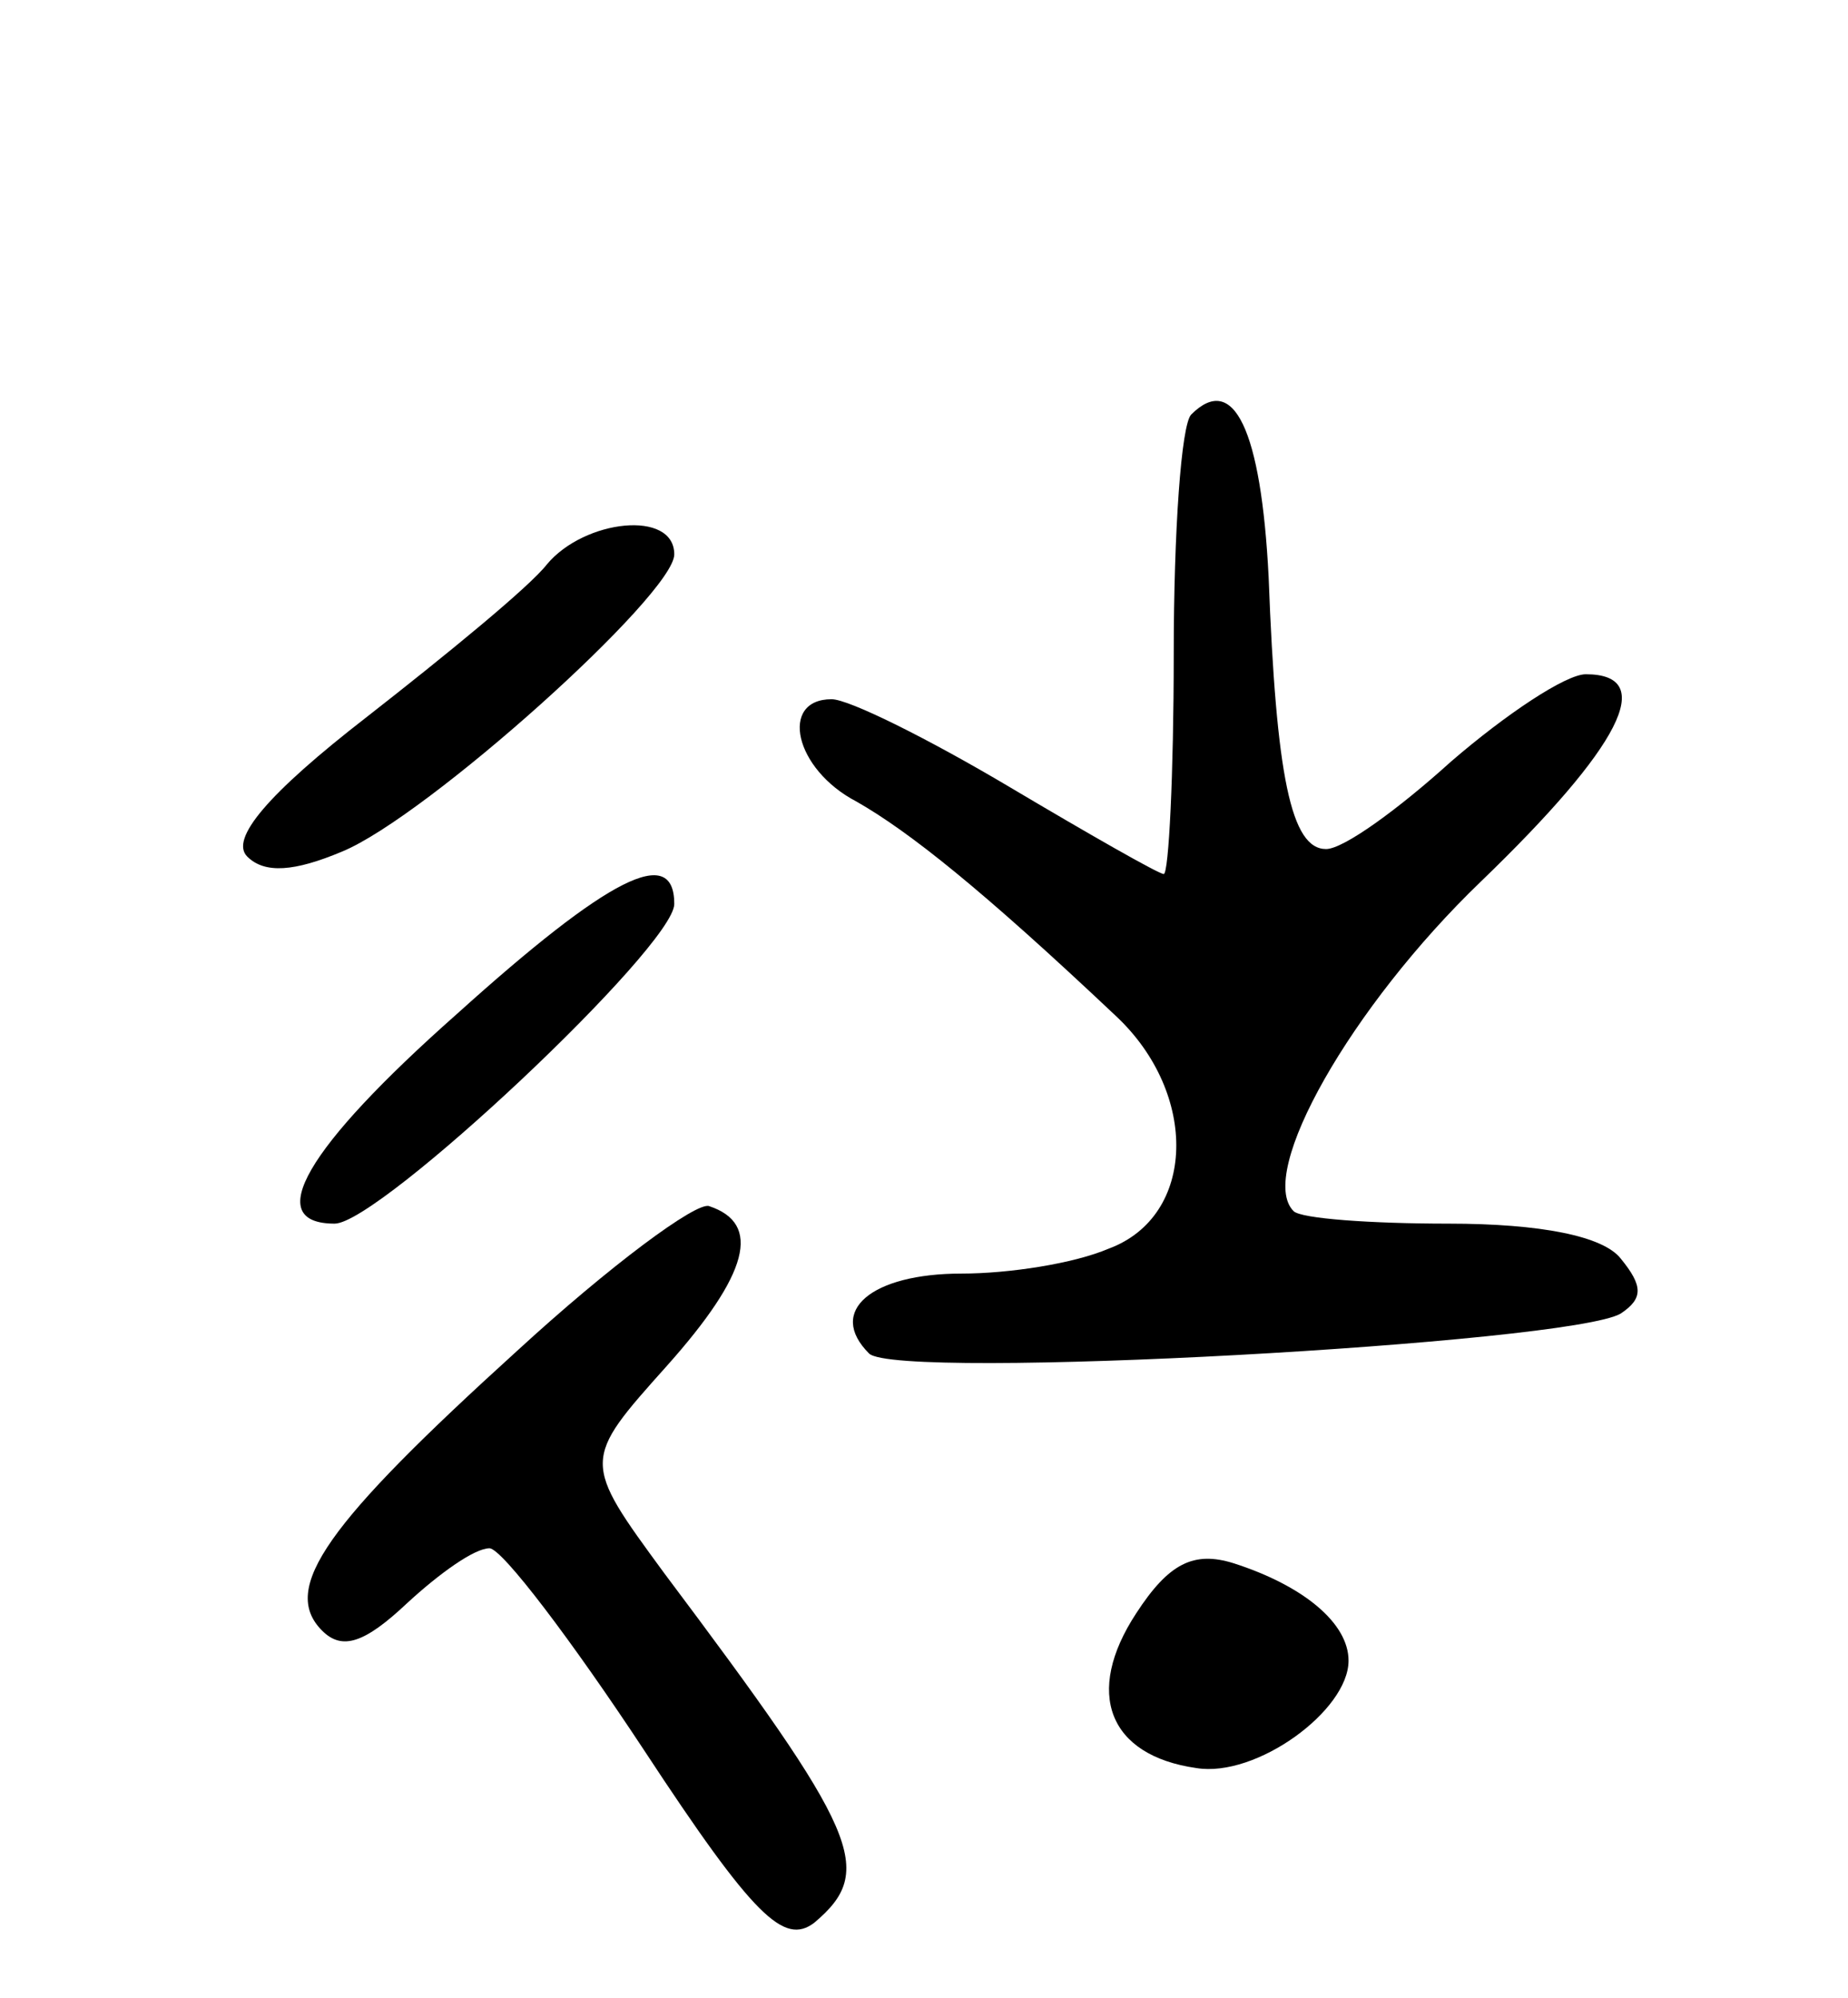 <svg version="1.0" xmlns="http://www.w3.org/2000/svg"
 width="74pt" height="80pt" viewBox="0 0 74 80"
 preserveAspectRatio="xMidYMid meet">
<g transform="translate(0,80) scale(0.1,-0.1)"
fill="#000000" stroke="none">
<path d="M477 634 c-4 -4 -7 -47 -7 -96 0 -48 -2 -88 -4 -88 -2 0 -30 16 -62
35 -32 19 -64 35 -71 35 -21 0 -15 -28 10 -41 21 -12 50 -35 104 -86 33 -31
32 -80 -3 -93 -14 -6 -40 -10 -59 -10 -36 0 -54 -15 -37 -32 11 -11 281 4 301
16 9 6 9 11 0 22 -7 9 -32 14 -69 14 -31 0 -59 2 -62 5 -15 15 23 82 75 132
56 54 71 83 42 83 -8 0 -32 -16 -54 -35 -21 -19 -43 -35 -50 -35 -14 0 -20 29
-23 109 -3 59 -14 82 -31 65z"/>
<path d="M219 574 c-7 -9 -40 -36 -72 -61 -40 -31 -55 -49 -48 -56 7 -7 19 -6
38 2 34 14 133 103 133 119 0 18 -36 14 -51 -4z"/>
<path d="M183 394 c-61 -54 -78 -84 -49 -84 18 0 136 111 136 128 0 24 -26 11
-87 -44z"/>
<path d="M207 259 c-76 -69 -95 -95 -78 -112 8 -8 17 -5 34 11 13 12 27 22 33
22 5 0 33 -37 62 -81 44 -67 56 -78 68 -69 25 21 18 36 -60 140 -33 45 -33 45
1 83 33 37 38 57 17 64 -5 2 -40 -24 -77 -58z"/>
<path d="M455 154 c-21 -32 -11 -57 24 -62 24 -4 61 23 61 43 0 15 -18 30 -46
39 -16 5 -26 0 -39 -20z"/>
</g>
</svg>
